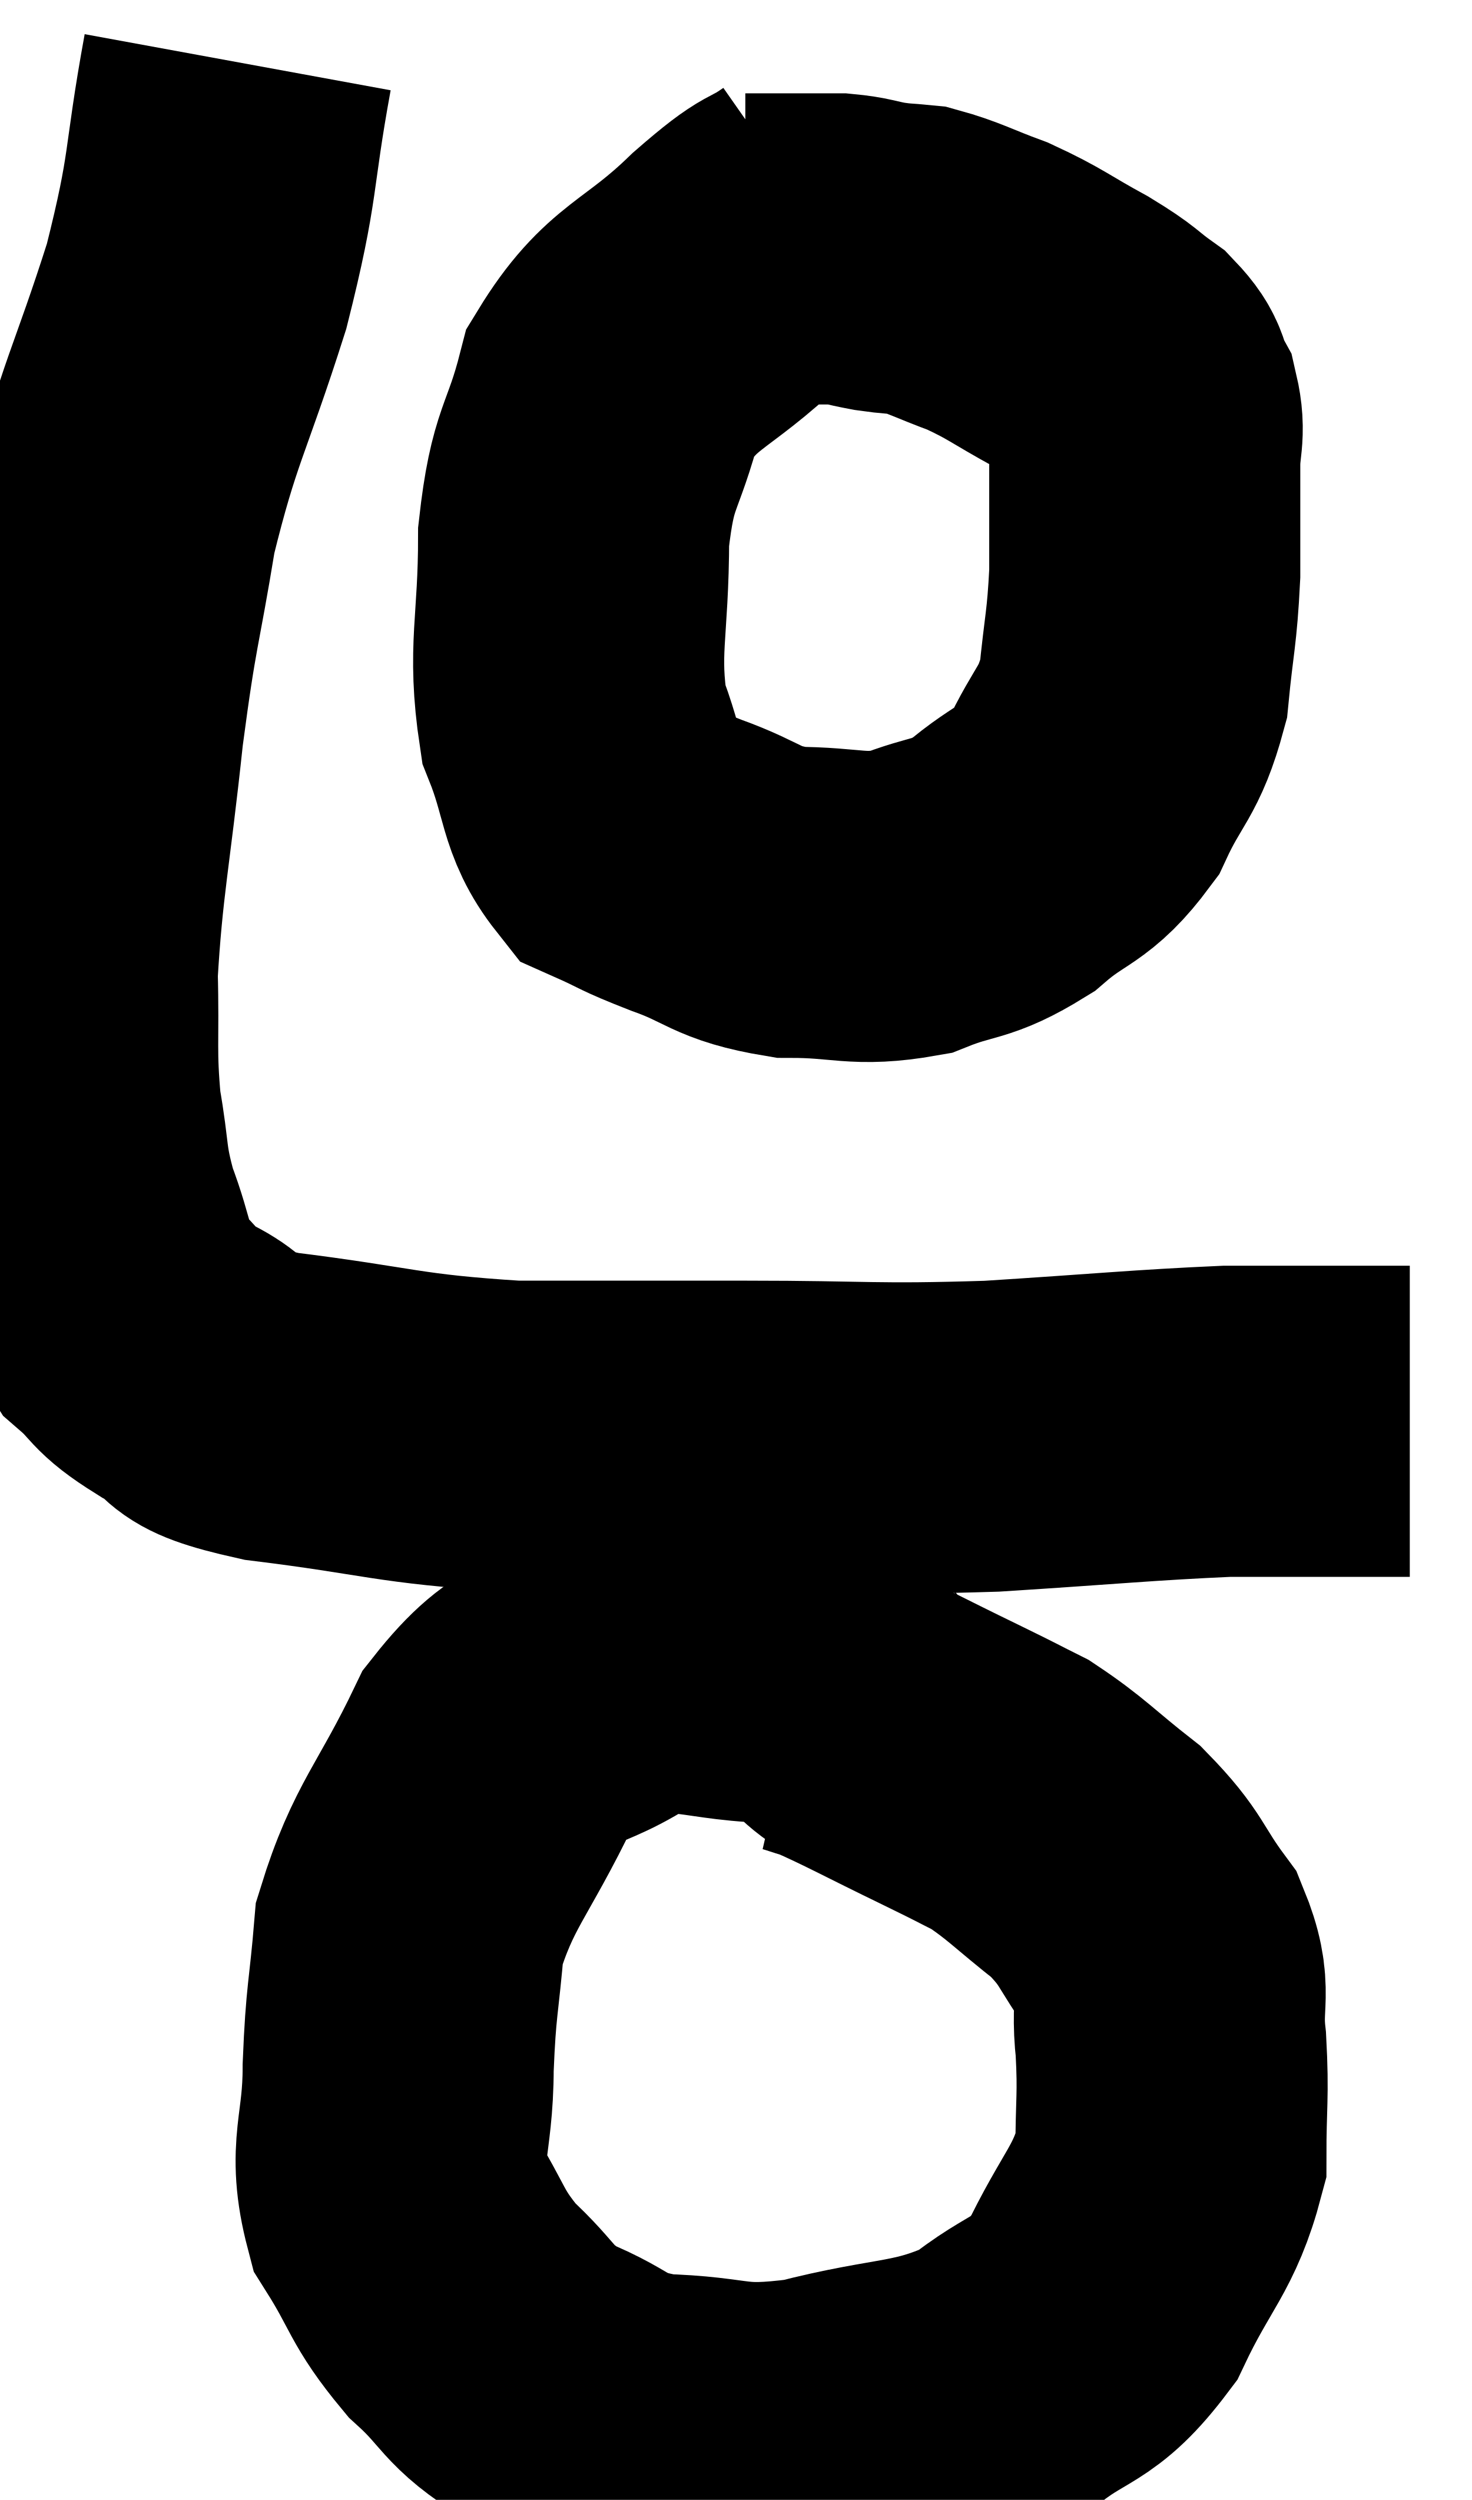 <svg xmlns="http://www.w3.org/2000/svg" viewBox="8.78 2.48 23.66 40.172" width="23.66" height="40.172"><path d="M 21.84 5.94 C 21.24 6.36, 21.45 6.075, 20.64 6.78 C 19.62 7.77, 19.26 7.68, 18.6 8.76 C 18.3 9.93, 18.15 9.765, 18 11.1 C 18 12.6, 17.82 12.9, 18 14.1 C 18.36 15, 18.27 15.33, 18.72 15.9 C 19.26 16.14, 19.11 16.11, 19.8 16.38 C 20.64 16.68, 20.58 16.83, 21.48 16.98 C 22.44 16.98, 22.545 17.13, 23.4 16.98 C 24.15 16.68, 24.195 16.815, 24.9 16.38 C 25.56 15.81, 25.695 15.945, 26.22 15.24 C 26.61 14.4, 26.76 14.445, 27 13.56 C 27.09 12.63, 27.135 12.6, 27.18 11.7 C 27.18 10.83, 27.18 10.62, 27.18 9.96 C 27.18 9.51, 27.27 9.45, 27.18 9.06 C 27 8.73, 27.12 8.715, 26.82 8.4 C 26.4 8.1, 26.52 8.13, 25.98 7.8 C 25.32 7.44, 25.275 7.365, 24.66 7.08 C 24.09 6.87, 23.955 6.78, 23.52 6.66 C 23.22 6.63, 23.235 6.645, 22.92 6.6 C 22.59 6.54, 22.575 6.51, 22.26 6.48 C 21.96 6.48, 22.005 6.48, 21.66 6.48 C 21.27 6.48, 21.105 6.48, 20.88 6.48 L 20.76 6.48" fill="none" stroke="black" stroke-width="5"></path><path d="M 12.6 3.48 C 12.27 5.28, 12.405 5.235, 11.94 7.08 C 11.34 8.97, 11.175 9.09, 10.74 10.86 C 10.47 12.51, 10.44 12.345, 10.2 14.16 C 9.99 16.14, 9.87 16.575, 9.78 18.12 C 9.81 19.23, 9.75 19.365, 9.84 20.34 C 9.99 21.18, 9.915 21.21, 10.14 22.02 C 10.44 22.8, 10.365 22.995, 10.74 23.58 C 11.19 23.97, 11.04 23.985, 11.64 24.36 C 12.39 24.72, 11.79 24.78, 13.14 25.08 C 15.09 25.32, 15.135 25.44, 17.04 25.56 C 18.9 25.56, 18.84 25.56, 20.76 25.56 C 22.74 25.56, 22.785 25.62, 24.72 25.56 C 26.61 25.44, 27.15 25.38, 28.5 25.32 C 29.31 25.32, 29.43 25.32, 30.12 25.32 C 30.69 25.32, 30.93 25.32, 31.26 25.32 C 31.35 25.32, 31.395 25.32, 31.44 25.32 C 31.44 25.32, 31.44 25.32, 31.44 25.32 L 31.44 25.32" fill="none" stroke="black" stroke-width="5"></path><path d="M 22.62 30.06 C 22.02 29.67, 22.395 29.475, 21.42 29.28 C 20.07 29.28, 19.89 28.935, 18.72 29.28 C 17.73 29.97, 17.58 29.595, 16.74 30.66 C 16.05 32.1, 15.75 32.28, 15.36 33.54 C 15.27 34.62, 15.225 34.59, 15.18 35.7 C 15.18 36.84, 14.925 37.005, 15.18 37.98 C 15.69 38.79, 15.615 38.895, 16.2 39.6 C 16.86 40.2, 16.74 40.32, 17.52 40.8 C 18.42 41.16, 18.24 41.325, 19.32 41.52 C 20.58 41.55, 20.46 41.76, 21.84 41.58 C 23.34 41.19, 23.67 41.34, 24.84 40.8 C 25.68 40.11, 25.83 40.335, 26.52 39.42 C 27.06 38.28, 27.33 38.16, 27.6 37.14 C 27.6 36.24, 27.645 36.18, 27.6 35.34 C 27.51 34.56, 27.72 34.515, 27.42 33.78 C 26.91 33.09, 27 33.015, 26.4 32.4 C 25.71 31.86, 25.605 31.71, 25.02 31.32 C 24.54 31.08, 24.765 31.185, 24.06 30.84 C 23.13 30.39, 22.815 30.21, 22.2 29.94 C 21.9 29.85, 21.795 29.805, 21.6 29.76 C 21.51 29.76, 21.465 29.76, 21.42 29.76 L 21.42 29.76" fill="none" stroke="black" stroke-width="5"></path></svg>